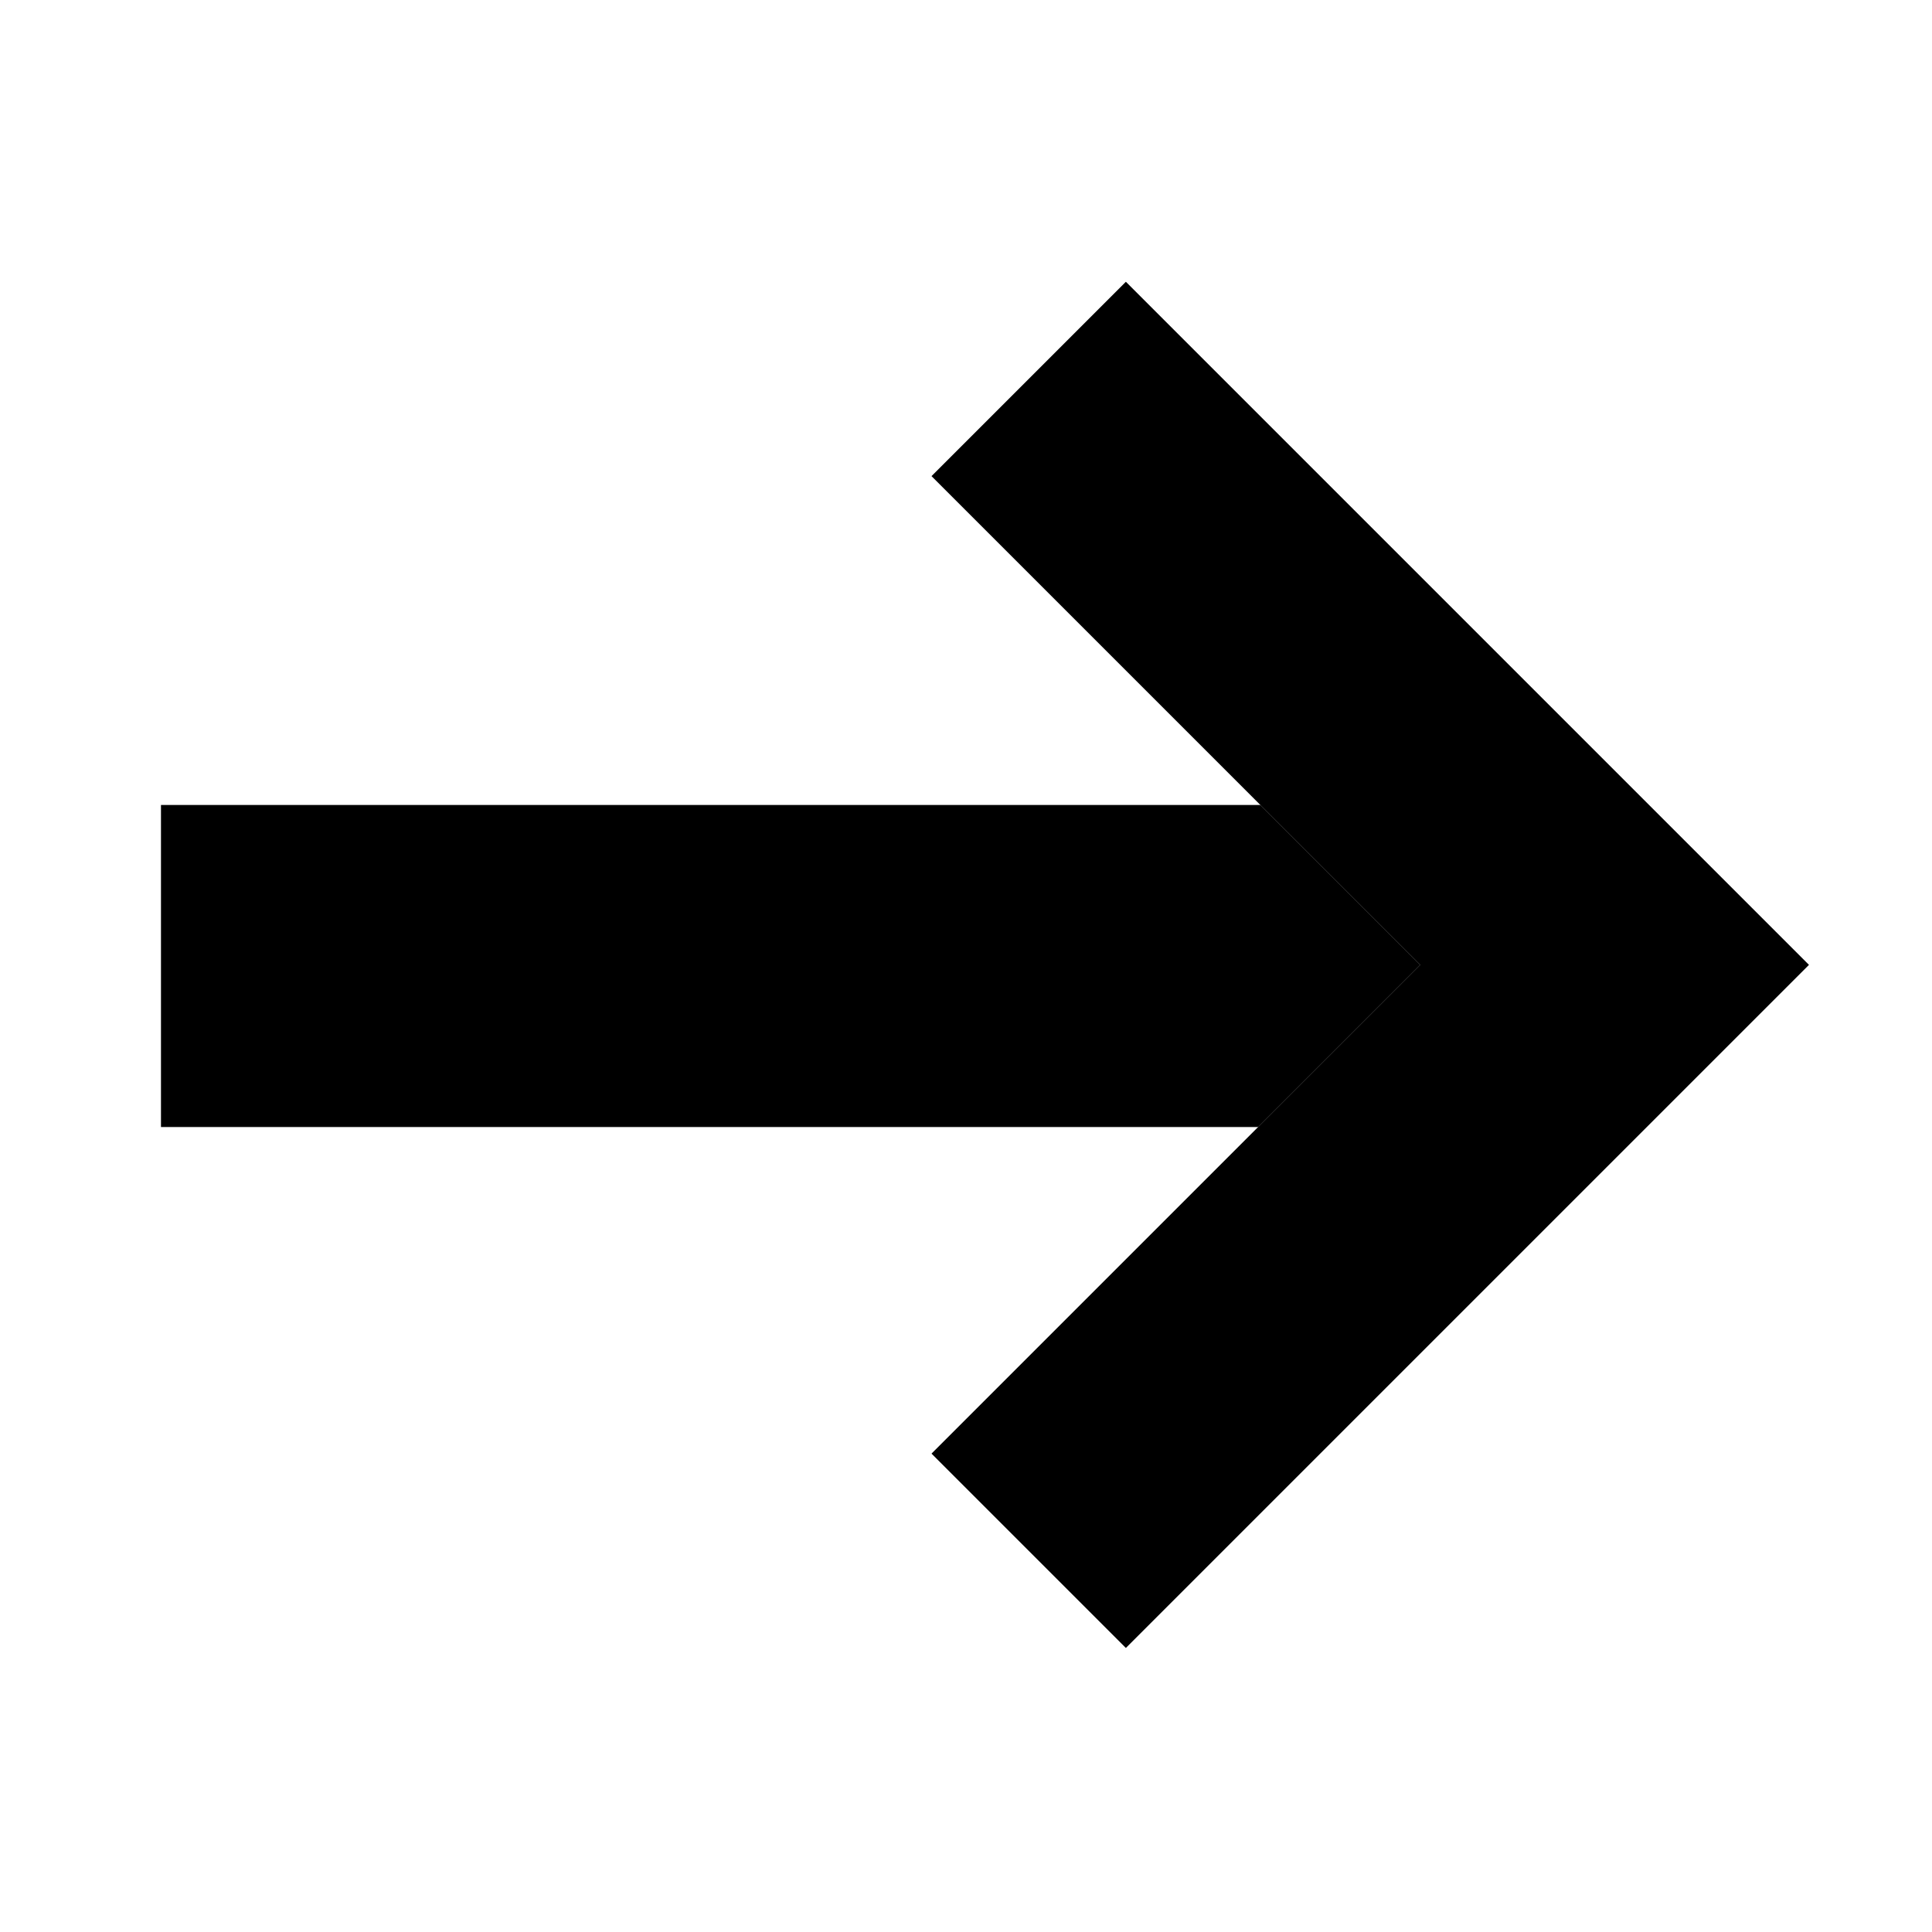 <?xml version="1.0" encoding="UTF-8"?>
<svg width="12px" height="12px" viewBox="0 0 12 12" version="1.1" xmlns="http://www.w3.org/2000/svg" xmlns:xlink="http://www.w3.org/1999/xlink">
    <!-- Generator: Sketch 46.1 (44463) - http://www.bohemiancoding.com/sketch -->
    <title>right</title>
    <desc>Created with Sketch.</desc>
    <defs>
        <rect id="path-1" x="4.5" y="1.5" width="2" height="9"></rect>
        <path d="M9.993,4.7 L9.993,2.993 L3.993,2.993 L3.993,8.993 L5.7,8.993 L5.7,4.7 L9.993,4.7 Z" id="path-2"></path>
    </defs>
    <g id="Page-1" stroke="none" stroke-width="1" fill="none" fill-rule="evenodd">
        <g id="right">
            <g id="Rectangle-8" transform="translate(5.5, 6) rotate(90) translate(-5.5, -6) ">
                <use fill="#D8D8D8" fill-rule="evenodd" xlink:href="#path-1"></use>
                <rect stroke="#000000" stroke-width="1" x="5" y="2" width="1" height="8"></rect>
            </g>
            <g id="Combined-Shape" transform="translate(6.993, 5.993) scale(-1, 1) rotate(-45) translate(-6.993, -5.993) ">
                <use fill="#D8D8D8" fill-rule="evenodd" xlink:href="#path-2"></use>
                <path stroke="#000000" stroke-width="1" d="M9.493,4.2 L9.493,3.493 L4.493,3.493 L4.493,8.493 L5.2,8.493 L5.2,4.2 L5.7,4.2 L9.493,4.2 Z"></path>
            </g>
        </g>
    </g>
</svg>